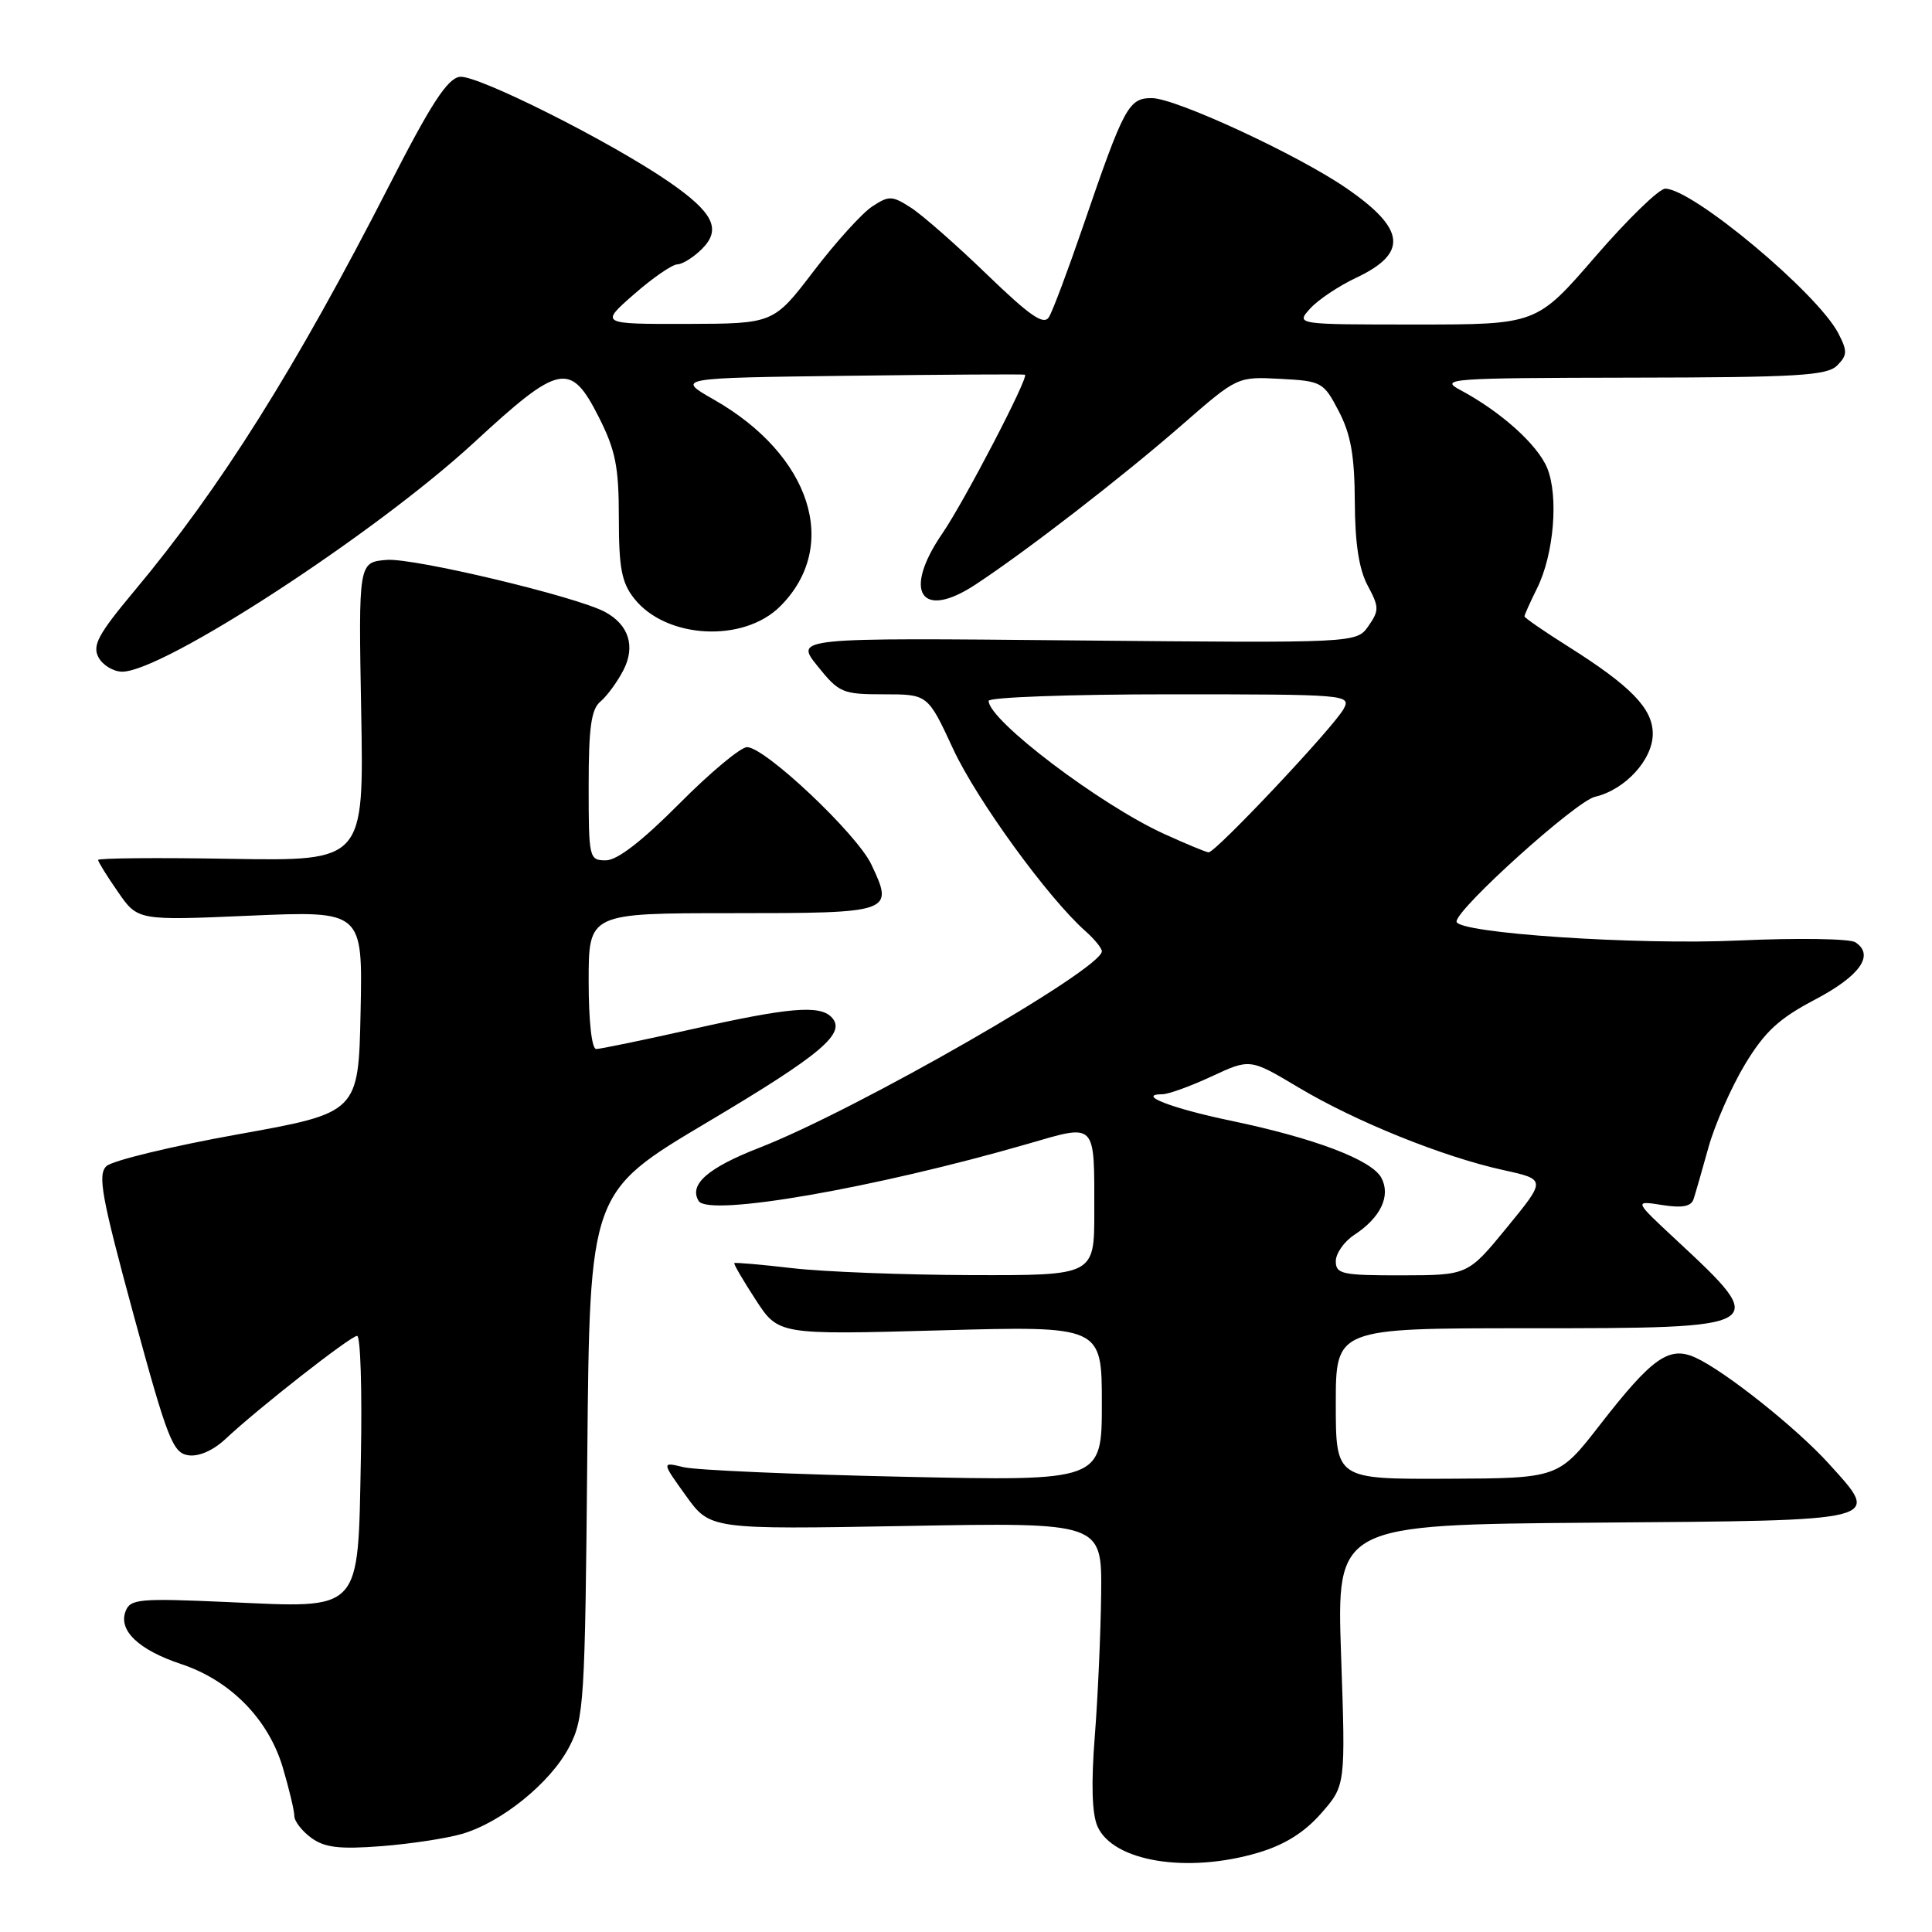 <?xml version="1.0" encoding="UTF-8" standalone="no"?>
<!DOCTYPE svg PUBLIC "-//W3C//DTD SVG 1.1//EN" "http://www.w3.org/Graphics/SVG/1.1/DTD/svg11.dtd" >
<svg xmlns="http://www.w3.org/2000/svg" xmlns:xlink="http://www.w3.org/1999/xlink" version="1.1" viewBox="0 0 256 256">
 <g >
 <path fill="currentColor"
d=" M 166.72 245.49 C 170.20 244.46 172.84 242.81 175.05 240.29 C 178.30 236.59 178.30 236.59 177.70 219.31 C 177.11 202.03 177.11 202.03 211.29 201.76 C 250.03 201.46 249.29 201.65 242.35 193.97 C 238.10 189.26 228.55 181.66 224.66 179.89 C 221.17 178.30 218.93 179.88 212.00 188.80 C 206.50 195.88 206.50 195.88 191.75 195.94 C 177.00 196.00 177.00 196.00 177.00 186.00 C 177.00 176.00 177.00 176.00 202.38 176.00 C 234.56 176.00 234.63 175.95 222.10 164.29 C 216.50 159.08 216.50 159.08 220.23 159.67 C 222.92 160.09 224.09 159.87 224.41 158.88 C 224.66 158.12 225.55 155.03 226.39 152.00 C 227.24 148.97 229.41 144.05 231.21 141.05 C 233.84 136.70 235.70 134.97 240.50 132.45 C 246.47 129.31 248.42 126.54 245.85 124.86 C 245.11 124.37 238.16 124.27 230.41 124.62 C 216.86 125.25 193.00 123.64 193.00 122.11 C 193.00 120.42 208.81 106.17 211.34 105.58 C 215.34 104.65 219.00 100.66 219.00 97.23 C 219.00 93.88 216.11 90.91 207.75 85.64 C 204.59 83.65 202.00 81.86 202.00 81.67 C 202.00 81.47 202.75 79.81 203.66 77.97 C 205.90 73.49 206.55 65.73 205.00 61.99 C 203.71 58.90 198.86 54.54 193.50 51.68 C 190.68 50.18 192.04 50.08 216.18 50.04 C 238.10 50.01 242.09 49.77 243.42 48.44 C 244.79 47.07 244.81 46.53 243.59 44.17 C 240.84 38.85 224.27 25.00 220.65 25.00 C 219.84 25.00 215.67 29.05 211.39 34.00 C 203.61 43.00 203.61 43.00 187.65 43.00 C 171.69 43.00 171.69 43.00 173.60 40.89 C 174.64 39.73 177.38 37.90 179.67 36.82 C 186.61 33.55 186.27 30.35 178.41 24.94 C 171.95 20.49 155.76 13.00 152.62 13.00 C 149.54 13.00 148.95 14.10 143.49 30.04 C 141.50 35.84 139.48 41.23 138.99 42.02 C 138.30 43.13 136.50 41.89 130.80 36.39 C 126.79 32.51 122.26 28.53 120.75 27.55 C 118.21 25.91 117.81 25.89 115.57 27.36 C 114.23 28.24 110.74 32.09 107.82 35.92 C 102.50 42.89 102.50 42.89 91.00 42.92 C 79.50 42.94 79.50 42.94 84.00 39.00 C 86.47 36.83 89.06 35.05 89.75 35.03 C 90.44 35.01 91.91 34.09 93.02 32.98 C 95.63 30.37 94.53 28.15 88.60 24.07 C 80.86 18.74 63.12 9.84 60.91 10.18 C 59.27 10.42 57.08 13.80 51.61 24.50 C 39.17 48.81 29.22 64.65 17.77 78.34 C 13.01 84.04 12.21 85.52 13.05 87.10 C 13.61 88.15 15.03 89.00 16.20 89.00 C 21.64 89.00 49.79 70.66 62.83 58.62 C 74.16 48.16 75.59 47.87 79.34 55.26 C 81.57 59.68 82.00 61.84 82.00 68.63 C 82.00 75.24 82.37 77.20 84.02 79.29 C 88.24 84.66 98.52 85.21 103.39 80.33 C 111.35 72.37 107.48 60.31 94.61 52.96 C 89.56 50.08 89.56 50.08 112.53 49.79 C 125.16 49.63 135.64 49.57 135.81 49.65 C 136.38 49.91 127.79 66.42 124.87 70.68 C 119.55 78.43 122.02 82.23 129.27 77.45 C 136.02 73.01 148.70 63.21 156.63 56.29 C 163.96 49.90 163.96 49.90 169.64 50.20 C 175.14 50.49 175.38 50.62 177.40 54.50 C 178.99 57.55 179.49 60.39 179.52 66.50 C 179.54 72.01 180.08 75.47 181.23 77.60 C 182.75 80.44 182.76 80.89 181.32 82.96 C 179.74 85.21 179.74 85.21 142.52 84.86 C 105.31 84.50 105.31 84.50 108.32 88.25 C 111.18 91.81 111.63 92.00 117.14 92.00 C 122.94 92.00 122.94 92.00 126.30 99.25 C 129.43 105.99 138.89 119.02 143.85 123.40 C 145.03 124.45 146.00 125.64 146.00 126.05 C 146.00 128.42 113.45 147.09 100.65 152.07 C 93.78 154.74 91.24 156.97 92.58 159.14 C 93.89 161.26 115.95 157.42 136.21 151.56 C 145.33 148.91 145.00 148.57 145.00 160.58 C 145.00 169.00 145.00 169.00 128.75 168.96 C 119.81 168.93 109.12 168.52 105.00 168.04 C 100.88 167.56 97.41 167.26 97.30 167.37 C 97.19 167.48 98.46 169.66 100.13 172.22 C 103.15 176.87 103.15 176.87 124.58 176.28 C 146.00 175.69 146.00 175.69 146.00 185.97 C 146.00 196.25 146.00 196.25 119.75 195.68 C 105.31 195.37 92.19 194.80 90.58 194.41 C 87.66 193.70 87.66 193.70 90.88 198.18 C 94.10 202.66 94.10 202.66 120.05 202.20 C 146.00 201.73 146.00 201.73 145.91 211.12 C 145.85 216.28 145.48 224.78 145.07 230.00 C 144.57 236.32 144.69 240.34 145.42 242.00 C 147.48 246.67 157.32 248.28 166.72 245.49 Z  M 61.22 243.00 C 66.46 241.48 72.95 236.22 75.41 231.50 C 77.39 227.71 77.52 225.71 77.82 192.74 C 78.14 157.97 78.14 157.97 93.66 148.74 C 108.95 139.66 112.25 136.85 110.15 134.75 C 108.55 133.15 104.47 133.50 91.75 136.36 C 85.28 137.81 79.54 139.00 79.00 139.00 C 78.41 139.00 78.00 135.31 78.00 130.00 C 78.00 121.00 78.00 121.00 97.03 121.00 C 118.27 121.00 118.48 120.92 115.45 114.53 C 113.52 110.47 101.36 99.00 98.99 99.00 C 98.14 99.00 94.10 102.37 90.00 106.50 C 85.08 111.45 81.78 114.00 80.28 114.00 C 78.06 114.00 78.00 113.73 78.00 104.12 C 78.00 96.38 78.34 93.96 79.57 92.95 C 80.43 92.23 81.79 90.37 82.60 88.81 C 84.23 85.65 83.32 82.78 80.16 81.08 C 76.33 79.03 54.78 73.90 51.24 74.19 C 47.50 74.50 47.50 74.50 47.86 94.30 C 48.22 114.09 48.22 114.09 30.61 113.80 C 20.92 113.63 13.00 113.70 13.00 113.95 C 13.00 114.19 14.18 116.10 15.63 118.18 C 18.25 121.98 18.25 121.98 33.16 121.33 C 48.06 120.69 48.06 120.69 47.78 134.06 C 47.50 147.44 47.50 147.44 31.50 150.31 C 22.70 151.89 14.87 153.79 14.10 154.52 C 12.92 155.66 13.45 158.56 17.69 174.18 C 22.18 190.68 22.90 192.53 24.95 192.83 C 26.33 193.04 28.24 192.20 29.86 190.69 C 34.20 186.61 46.44 177.03 47.32 177.01 C 47.77 177.01 47.99 184.24 47.82 193.09 C 47.41 213.88 48.14 213.08 30.14 212.28 C 18.45 211.76 17.26 211.87 16.64 213.50 C 15.66 216.05 18.38 218.63 24.01 220.50 C 30.54 222.67 35.56 227.79 37.47 234.20 C 38.31 237.04 39.00 239.93 39.00 240.62 C 39.00 241.32 40.01 242.62 41.25 243.53 C 43.03 244.82 44.97 245.05 50.50 244.63 C 54.35 244.33 59.18 243.60 61.22 243.00 Z  M 177.00 167.12 C 177.00 166.08 178.11 164.50 179.46 163.62 C 182.95 161.33 184.31 158.46 183.04 156.07 C 181.76 153.68 174.15 150.80 163.00 148.48 C 155.19 146.85 150.48 145.01 154.05 144.99 C 154.85 144.98 157.78 143.92 160.57 142.62 C 165.64 140.26 165.64 140.26 172.07 144.10 C 179.62 148.61 191.18 153.28 199.19 155.04 C 204.88 156.29 204.88 156.29 199.69 162.63 C 194.50 168.97 194.50 168.97 185.75 168.99 C 177.84 169.00 177.00 168.82 177.00 167.12 Z  M 154.28 110.51 C 145.79 106.65 131.00 95.45 131.00 92.87 C 131.00 92.39 141.82 92.00 155.04 92.00 C 178.48 92.00 179.05 92.05 178.04 93.93 C 176.77 96.31 161.03 113.02 160.14 112.94 C 159.79 112.91 157.15 111.82 154.28 110.51 Z "/>
</g>
</svg>